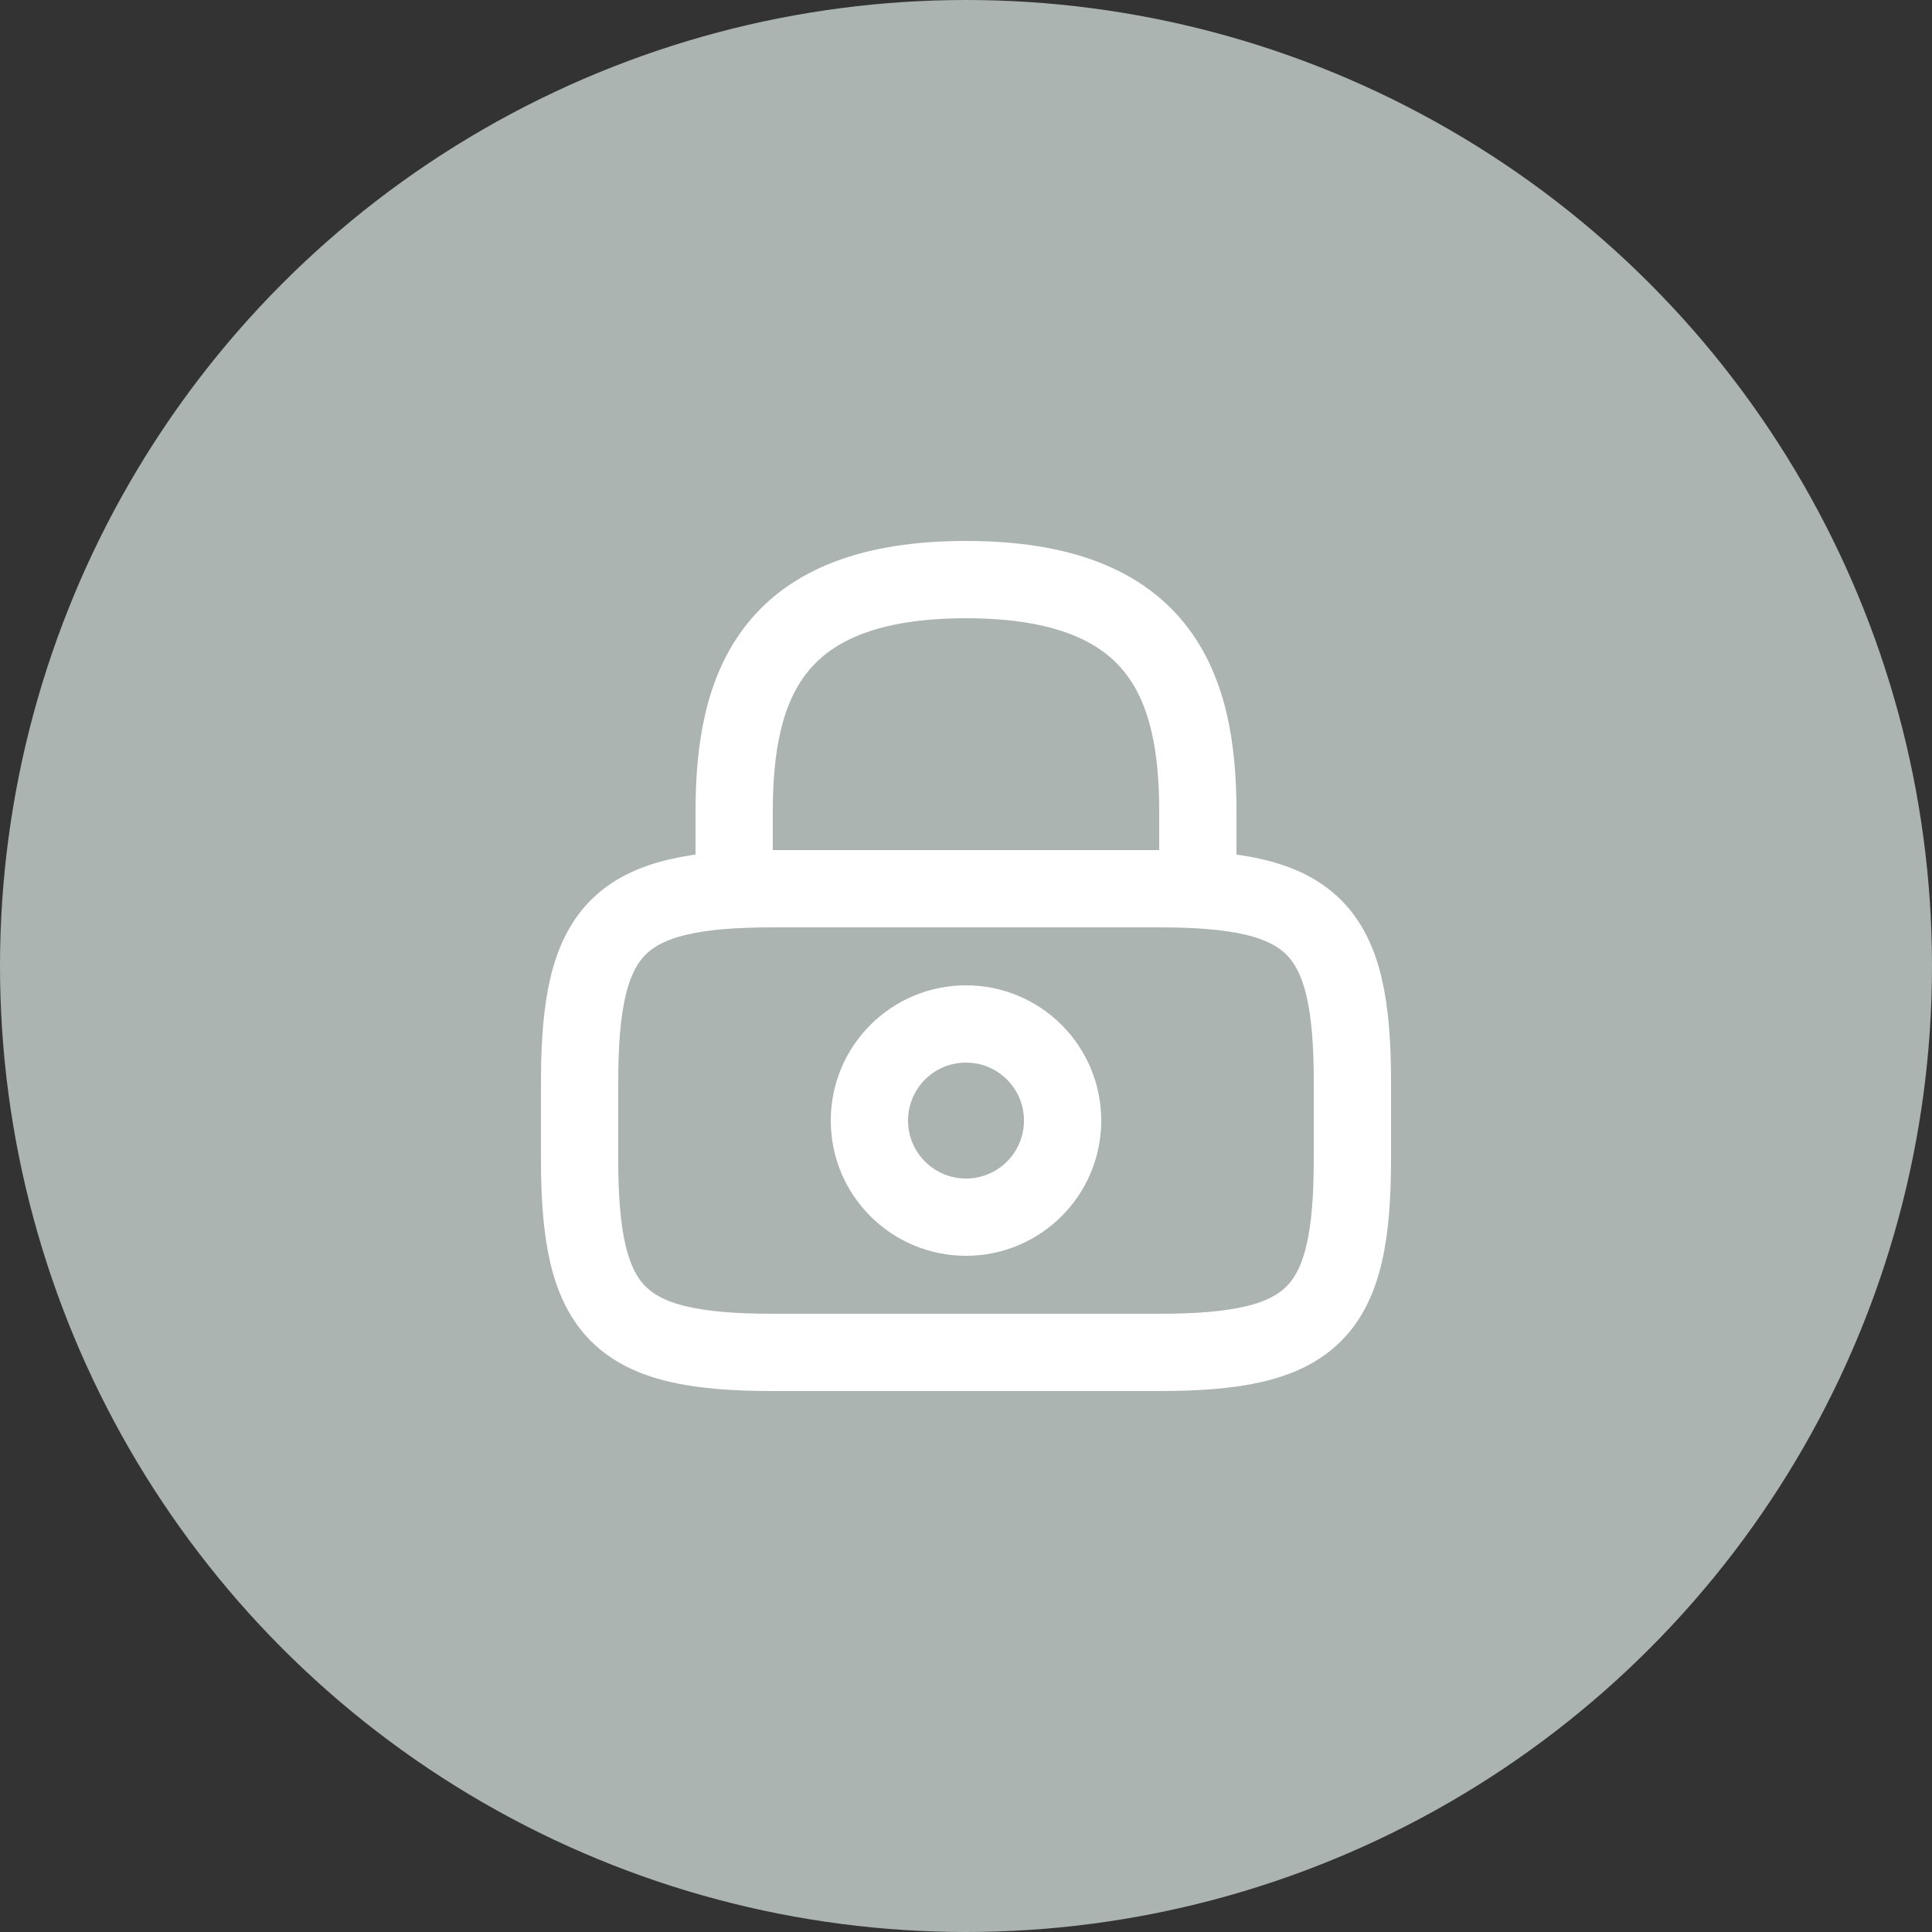 <svg width="50" height="50" viewBox="0 0 50 50" fill="none" xmlns="http://www.w3.org/2000/svg">
<rect x="0" y="0" width="50" height="50" fill="#333333" stroke="none"/>
<circle cx="25" cy="25" r="25" fill="#ABB4B1"/>
<path d="M19 23V21C19 17.69 20 15 25 15C30 15 31 17.69 31 21V23" stroke="white" stroke-width="2" stroke-linecap="round" stroke-linejoin="round"/>
<path d="M25 31.5C26.381 31.5 27.5 30.381 27.5 29C27.5 27.619 26.381 26.5 25 26.5C23.619 26.5 22.5 27.619 22.5 29C22.5 30.381 23.619 31.5 25 31.5Z" stroke="white" stroke-width="2" stroke-linecap="round" stroke-linejoin="round"/>
<path d="M30 35H20C16 35 15 34 15 30V28C15 24 16 23 20 23H30C34 23 35 24 35 28V30C35 34 34 35 30 35Z" stroke="white" stroke-width="2" stroke-linecap="round" stroke-linejoin="round"/>
</svg>
